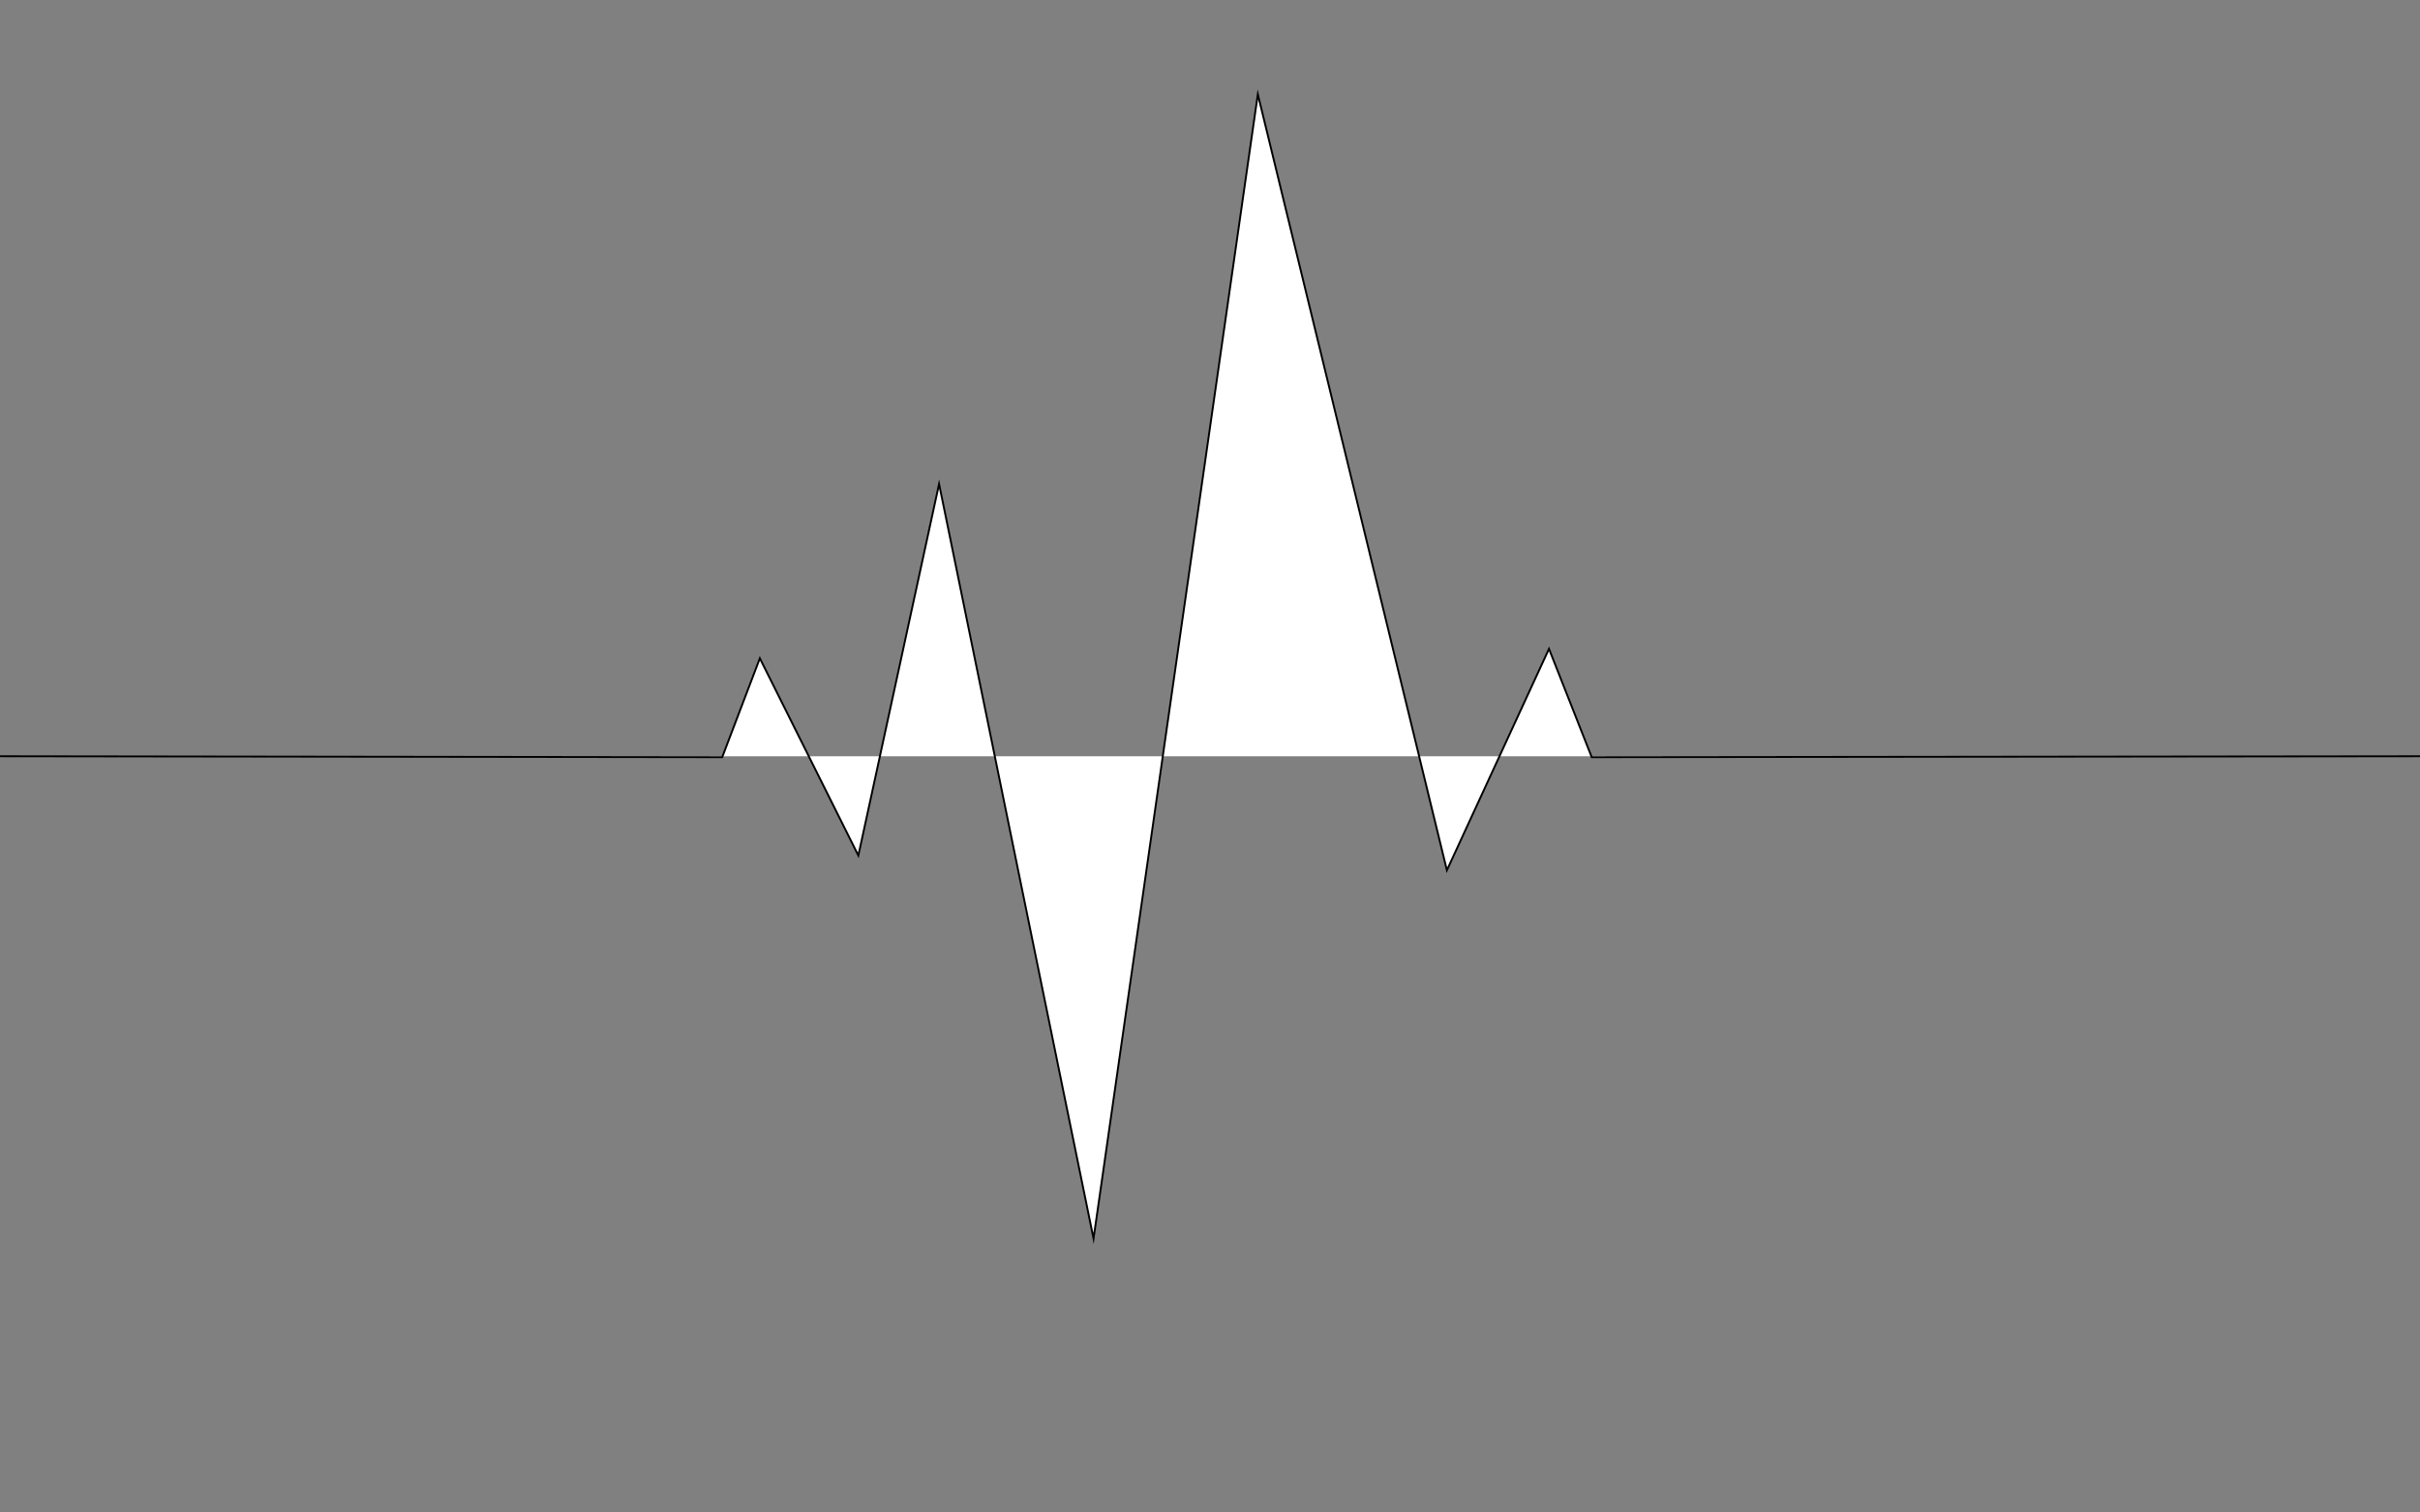 <?xml version="1.0" encoding="utf-8"?>
<!-- Generator: Adobe Illustrator 18.1.1, SVG Export Plug-In . SVG Version: 6.00 Build 0)  -->
<svg version="1.1" id="Layer_1" xmlns="http://www.w3.org/2000/svg" xmlns:xlink="http://www.w3.org/1999/xlink" x="0px" y="0px"
	 viewBox="0 0 1280 800" enable-background="new 0 0 1280 800" xml:space="preserve">
<rect x="0" y="0" width="1280" height="800" fill="#808080" stroke="none"/>
<polyline fill="#FFFFFF" stroke="#000000" stroke-miterlimit="10" points="0,400 382,400.5 401.9,348.2 454,452.5 496.7,256 
	578.4,655.1 665.3,49.9 765.3,460.3 819.3,343.2 841.9,400.5 1280,400 "/>
</svg>
